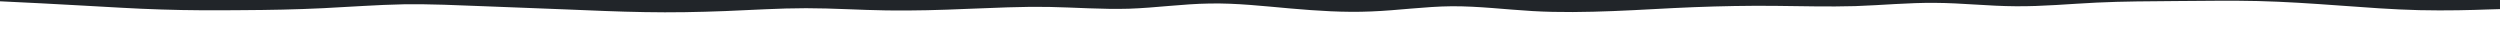 <svg id="visual" viewBox="0 0 1920 30" width="1920" height="30" xmlns="http://www.w3.org/2000/svg" xmlns:xlink="http://www.w3.org/1999/xlink" version="1.1"><rect x="0" y="0" width="1920" height="30" fill="#fff"></rect><path d="M0 1L10.3 1.5C20.7 2 41.3 3 62 4.2C82.7 5.3 103.3 6.7 124 7.3C144.7 8 165.3 8 186 7.8C206.7 7.7 227.3 7.3 248 6.3C268.7 5.3 289.3 3.7 310 3.3C330.7 3 351.3 4 372 4.8C392.7 5.7 413.3 6.3 433.8 7.2C454.3 8 474.7 9 495.2 9.3C515.7 9.7 536.3 9.3 557 8.5C577.7 7.7 598.3 6.3 619 6.3C639.7 6.3 660.3 7.7 681 8C701.7 8.3 722.3 7.7 743 6.8C763.7 6 784.3 5 805 5.3C825.7 5.7 846.3 7.3 867 6.7C887.7 6 908.3 3 929 2.7C949.7 2.3 970.3 4.7 991 6.5C1011.7 8.3 1032.3 9.7 1053 8.8C1073.7 8 1094.3 5 1115 4.8C1135.7 4.7 1156.3 7.3 1177 8.5C1197.7 9.7 1218.3 9.3 1239 8.5C1259.7 7.7 1280.3 6.3 1301 5.5C1321.7 4.7 1342.3 4.3 1363 4.5C1383.7 4.7 1404.3 5.3 1424.8 4.7C1445.3 4 1465.7 2 1486.2 2.2C1506.7 2.3 1527.3 4.7 1548 4.8C1568.7 5 1589.3 3 1610 2C1630.7 1 1651.3 1 1672 0.8C1692.7 0.7 1713.3 0.3 1734 0.8C1754.7 1.3 1775.3 2.7 1796 4.2C1816.7 5.7 1837.3 7.3 1858 7.8C1878.7 8.3 1899.3 7.7 1909.7 7.3L1920 7L1920 0L1909.7 0C1899.3 0 1878.7 0 1858 0C1837.3 0 1816.7 0 1796 0C1775.3 0 1754.7 0 1734 0C1713.3 0 1692.7 0 1672 0C1651.3 0 1630.7 0 1610 0C1589.3 0 1568.7 0 1548 0C1527.3 0 1506.7 0 1486.2 0C1465.7 0 1445.3 0 1424.8 0C1404.3 0 1383.7 0 1363 0C1342.3 0 1321.7 0 1301 0C1280.3 0 1259.7 0 1239 0C1218.3 0 1197.7 0 1177 0C1156.3 0 1135.7 0 1115 0C1094.3 0 1073.7 0 1053 0C1032.3 0 1011.7 0 991 0C970.3 0 949.7 0 929 0C908.3 0 887.7 0 867 0C846.3 0 825.7 0 805 0C784.3 0 763.7 0 743 0C722.3 0 701.7 0 681 0C660.3 0 639.7 0 619 0C598.3 0 577.7 0 557 0C536.3 0 515.7 0 495.2 0C474.7 0 454.3 0 433.8 0C413.3 0 392.7 0 372 0C351.3 0 330.7 0 310 0C289.3 0 268.7 0 248 0C227.3 0 206.7 0 186 0C165.3 0 144.7 0 124 0C103.3 0 82.7 0 62 0C41.3 0 20.7 0 10.3 0L0 0Z" fill="#212529" stroke-linecap="round" stroke-linejoin="miter"></path></svg>